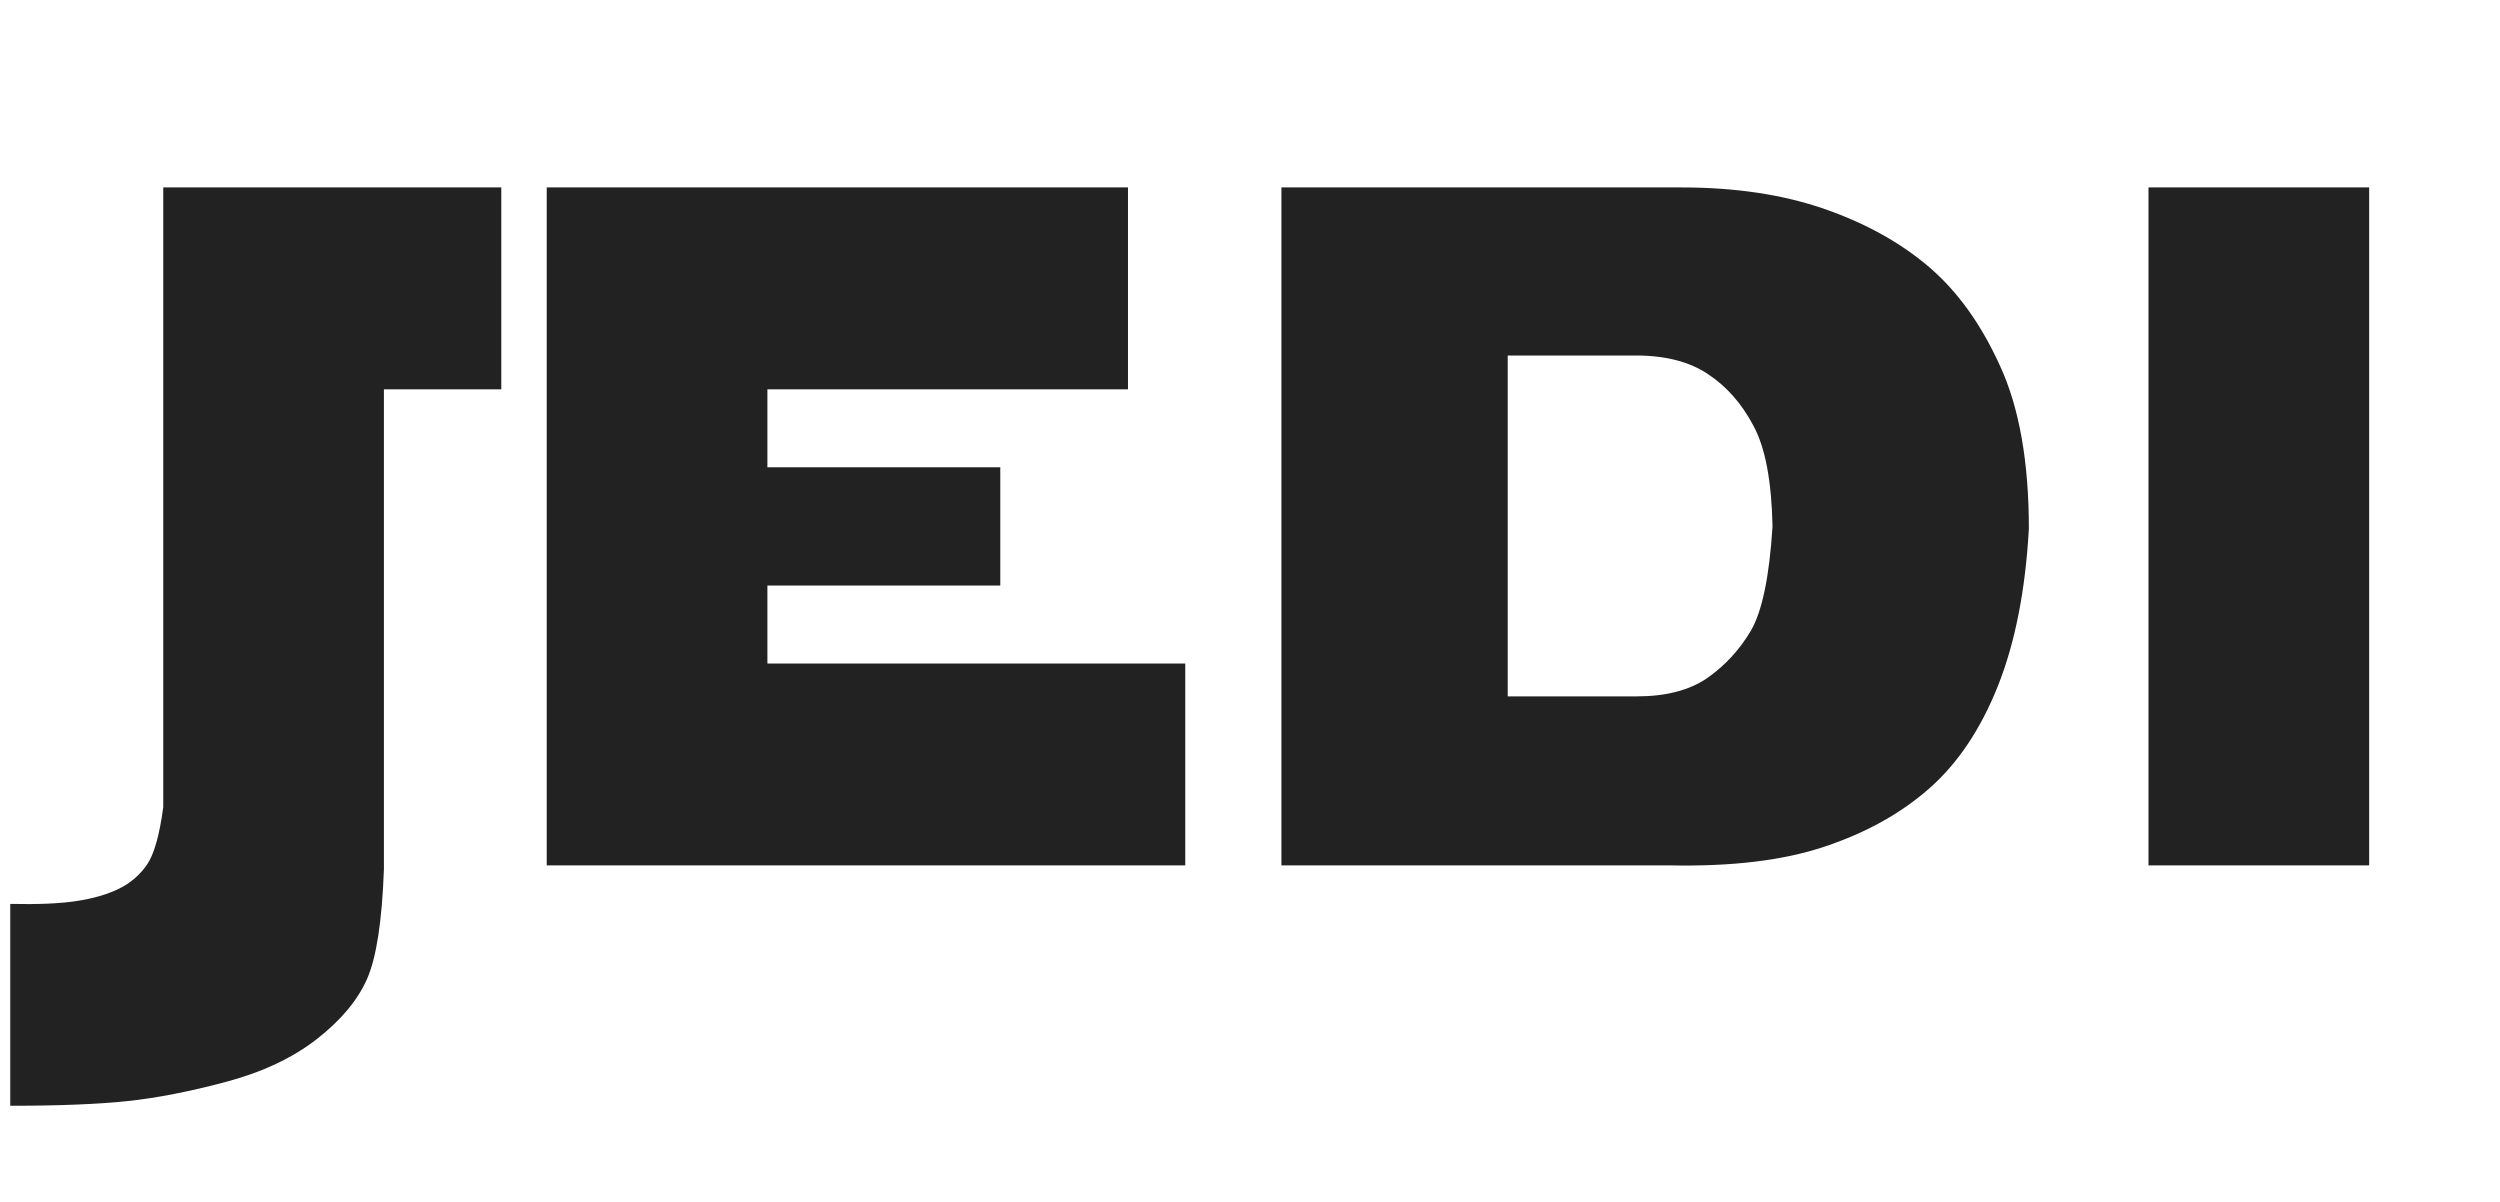 <svg width="104" height="50" viewBox="0 0 104 50" fill="none" xmlns="http://www.w3.org/2000/svg">
<mask id="mask0_184_12" style="mask-type:alpha" maskUnits="userSpaceOnUse" x="0" y="0" width="104" height="50">
<rect width="104" height="50" fill="#D9D9D9"/>
</mask>
<g mask="url(#mask0_184_12)">
<path d="M20.854 7.797V16.195H15.971V36.156C15.893 38.318 15.659 39.841 15.268 40.727C14.877 41.612 14.181 42.445 13.178 43.227C12.175 44.008 10.919 44.6 9.408 45.004C7.898 45.408 6.531 45.675 5.307 45.805C4.083 45.935 2.455 46 0.424 46V37.602C1.57 37.628 2.488 37.589 3.178 37.484C3.868 37.38 4.454 37.211 4.936 36.977C5.418 36.742 5.808 36.41 6.108 35.98C6.407 35.551 6.635 34.75 6.791 33.578V7.797H20.854ZM22.744 36V7.797H46.924V16.195H31.924V19.438H41.612V24.359H31.924V27.602H49.307V36H22.744ZM53.307 36V7.797H69.948C72.2 7.797 74.186 8.096 75.905 8.695C77.623 9.294 79.075 10.102 80.26 11.117C81.445 12.133 82.428 13.507 83.209 15.238C84.004 16.97 84.401 19.223 84.401 21.996C84.257 24.561 83.828 26.742 83.112 28.539C82.395 30.336 81.445 31.755 80.26 32.797C79.075 33.839 77.623 34.646 75.905 35.219C74.199 35.792 72.057 36.052 69.479 36H53.307ZM62.721 14.789V28.969H68.092C69.303 28.969 70.28 28.715 71.022 28.207C71.764 27.686 72.369 27.029 72.838 26.234C73.307 25.427 73.606 23.982 73.737 21.898C73.698 19.997 73.431 18.598 72.936 17.699C72.454 16.788 71.829 16.078 71.061 15.57C70.293 15.05 69.29 14.789 68.053 14.789H62.721ZM89.377 7.797H98.557V36H89.377V7.797Z" fill="#222222"/>
</g>
</svg>
